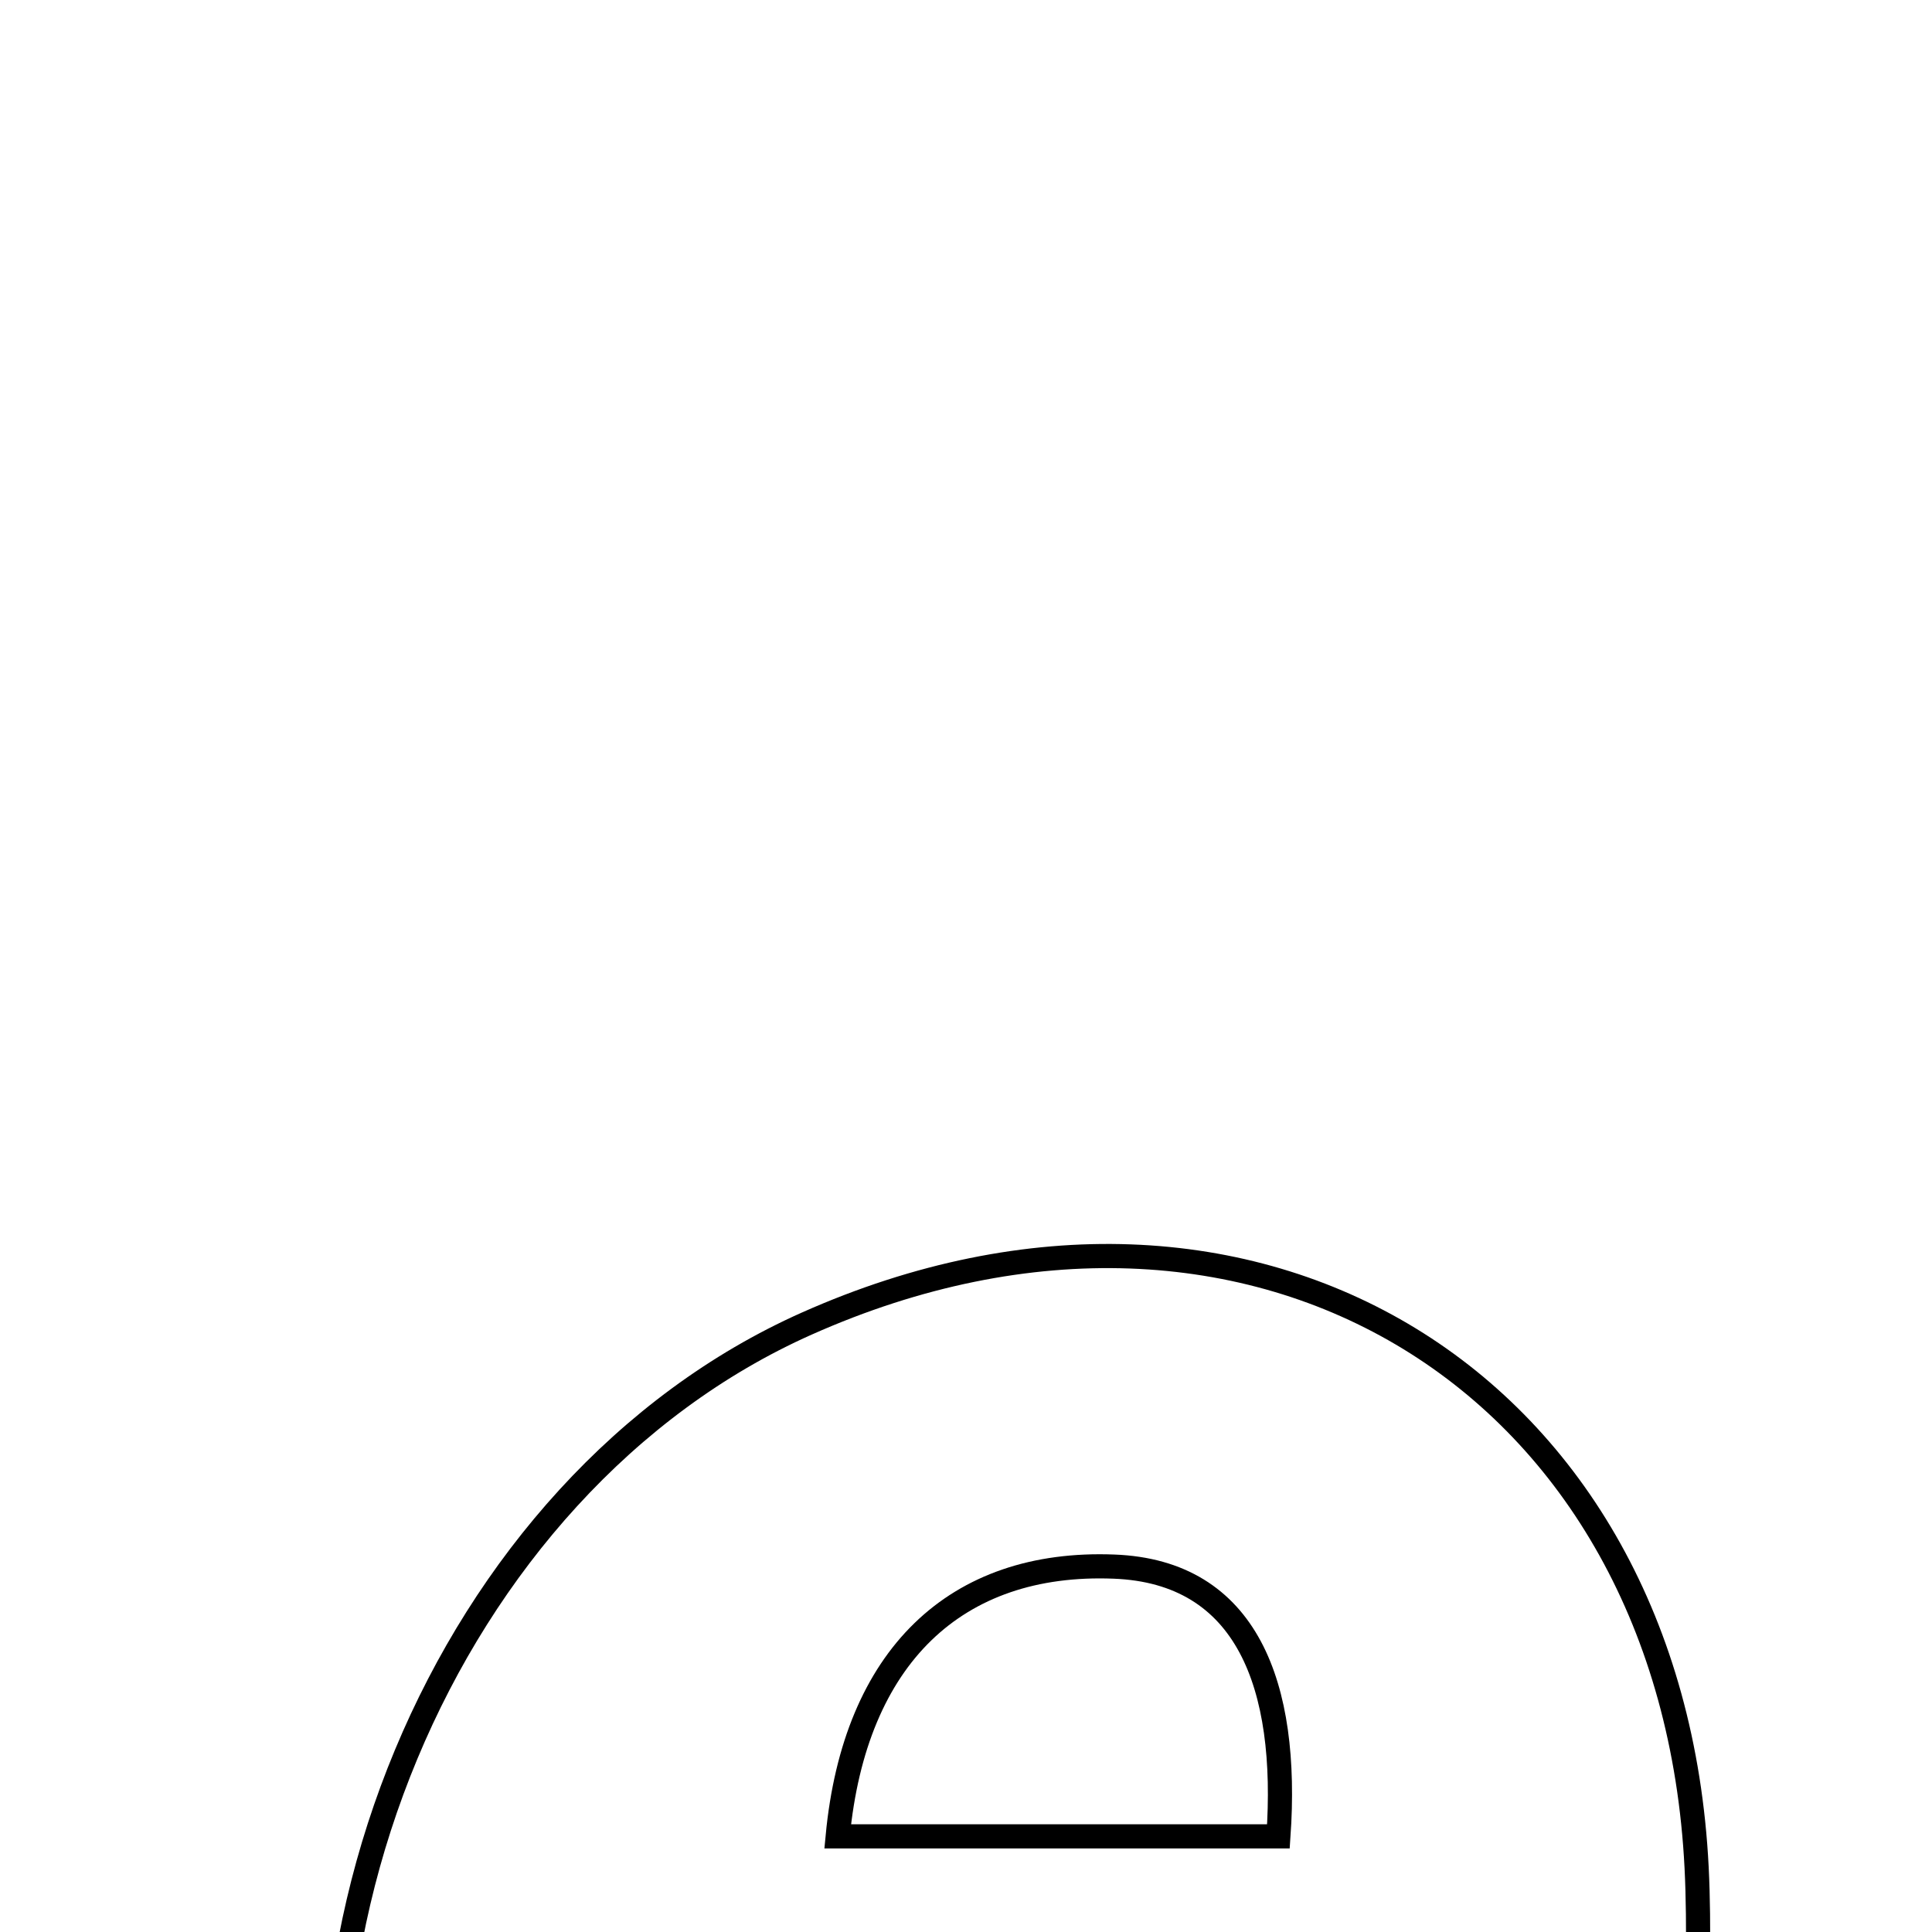 <svg xmlns="http://www.w3.org/2000/svg" viewBox="0.0 0.0 24.0 24.0" height="200px" width="200px"><path fill="none" stroke="black" stroke-width=".3" stroke-opacity="1.0"  filling="0" d="M10.022 16.442 C15.558 13.976 20.772 17.159 21.076 23.2 C21.114 23.956 21.082 24.714 21.082 26.099 C19.11 26.099 17.273 26.099 15.438 26.099 C13.551 26.099 11.665 26.099 9.797 26.099 C9.691 31.335 11.735 32.046 19.4 29.586 C19.322 33.617 19.039 33.932 15.156 34.596 C9.967 35.482 5.944 33.487 4.632 29.377 C3.043 24.401 5.526 18.444 10.022 16.442"></path>
<path fill="none" stroke="black" stroke-width=".3" stroke-opacity="1.0"  filling="0" d="M13.838 19.461 C15.495 19.524 16.011 20.94 15.881 22.812 C14.103 22.812 12.327 22.812 10.406 22.812 C10.618 20.582 11.87 19.384 13.838 19.461"></path></svg>